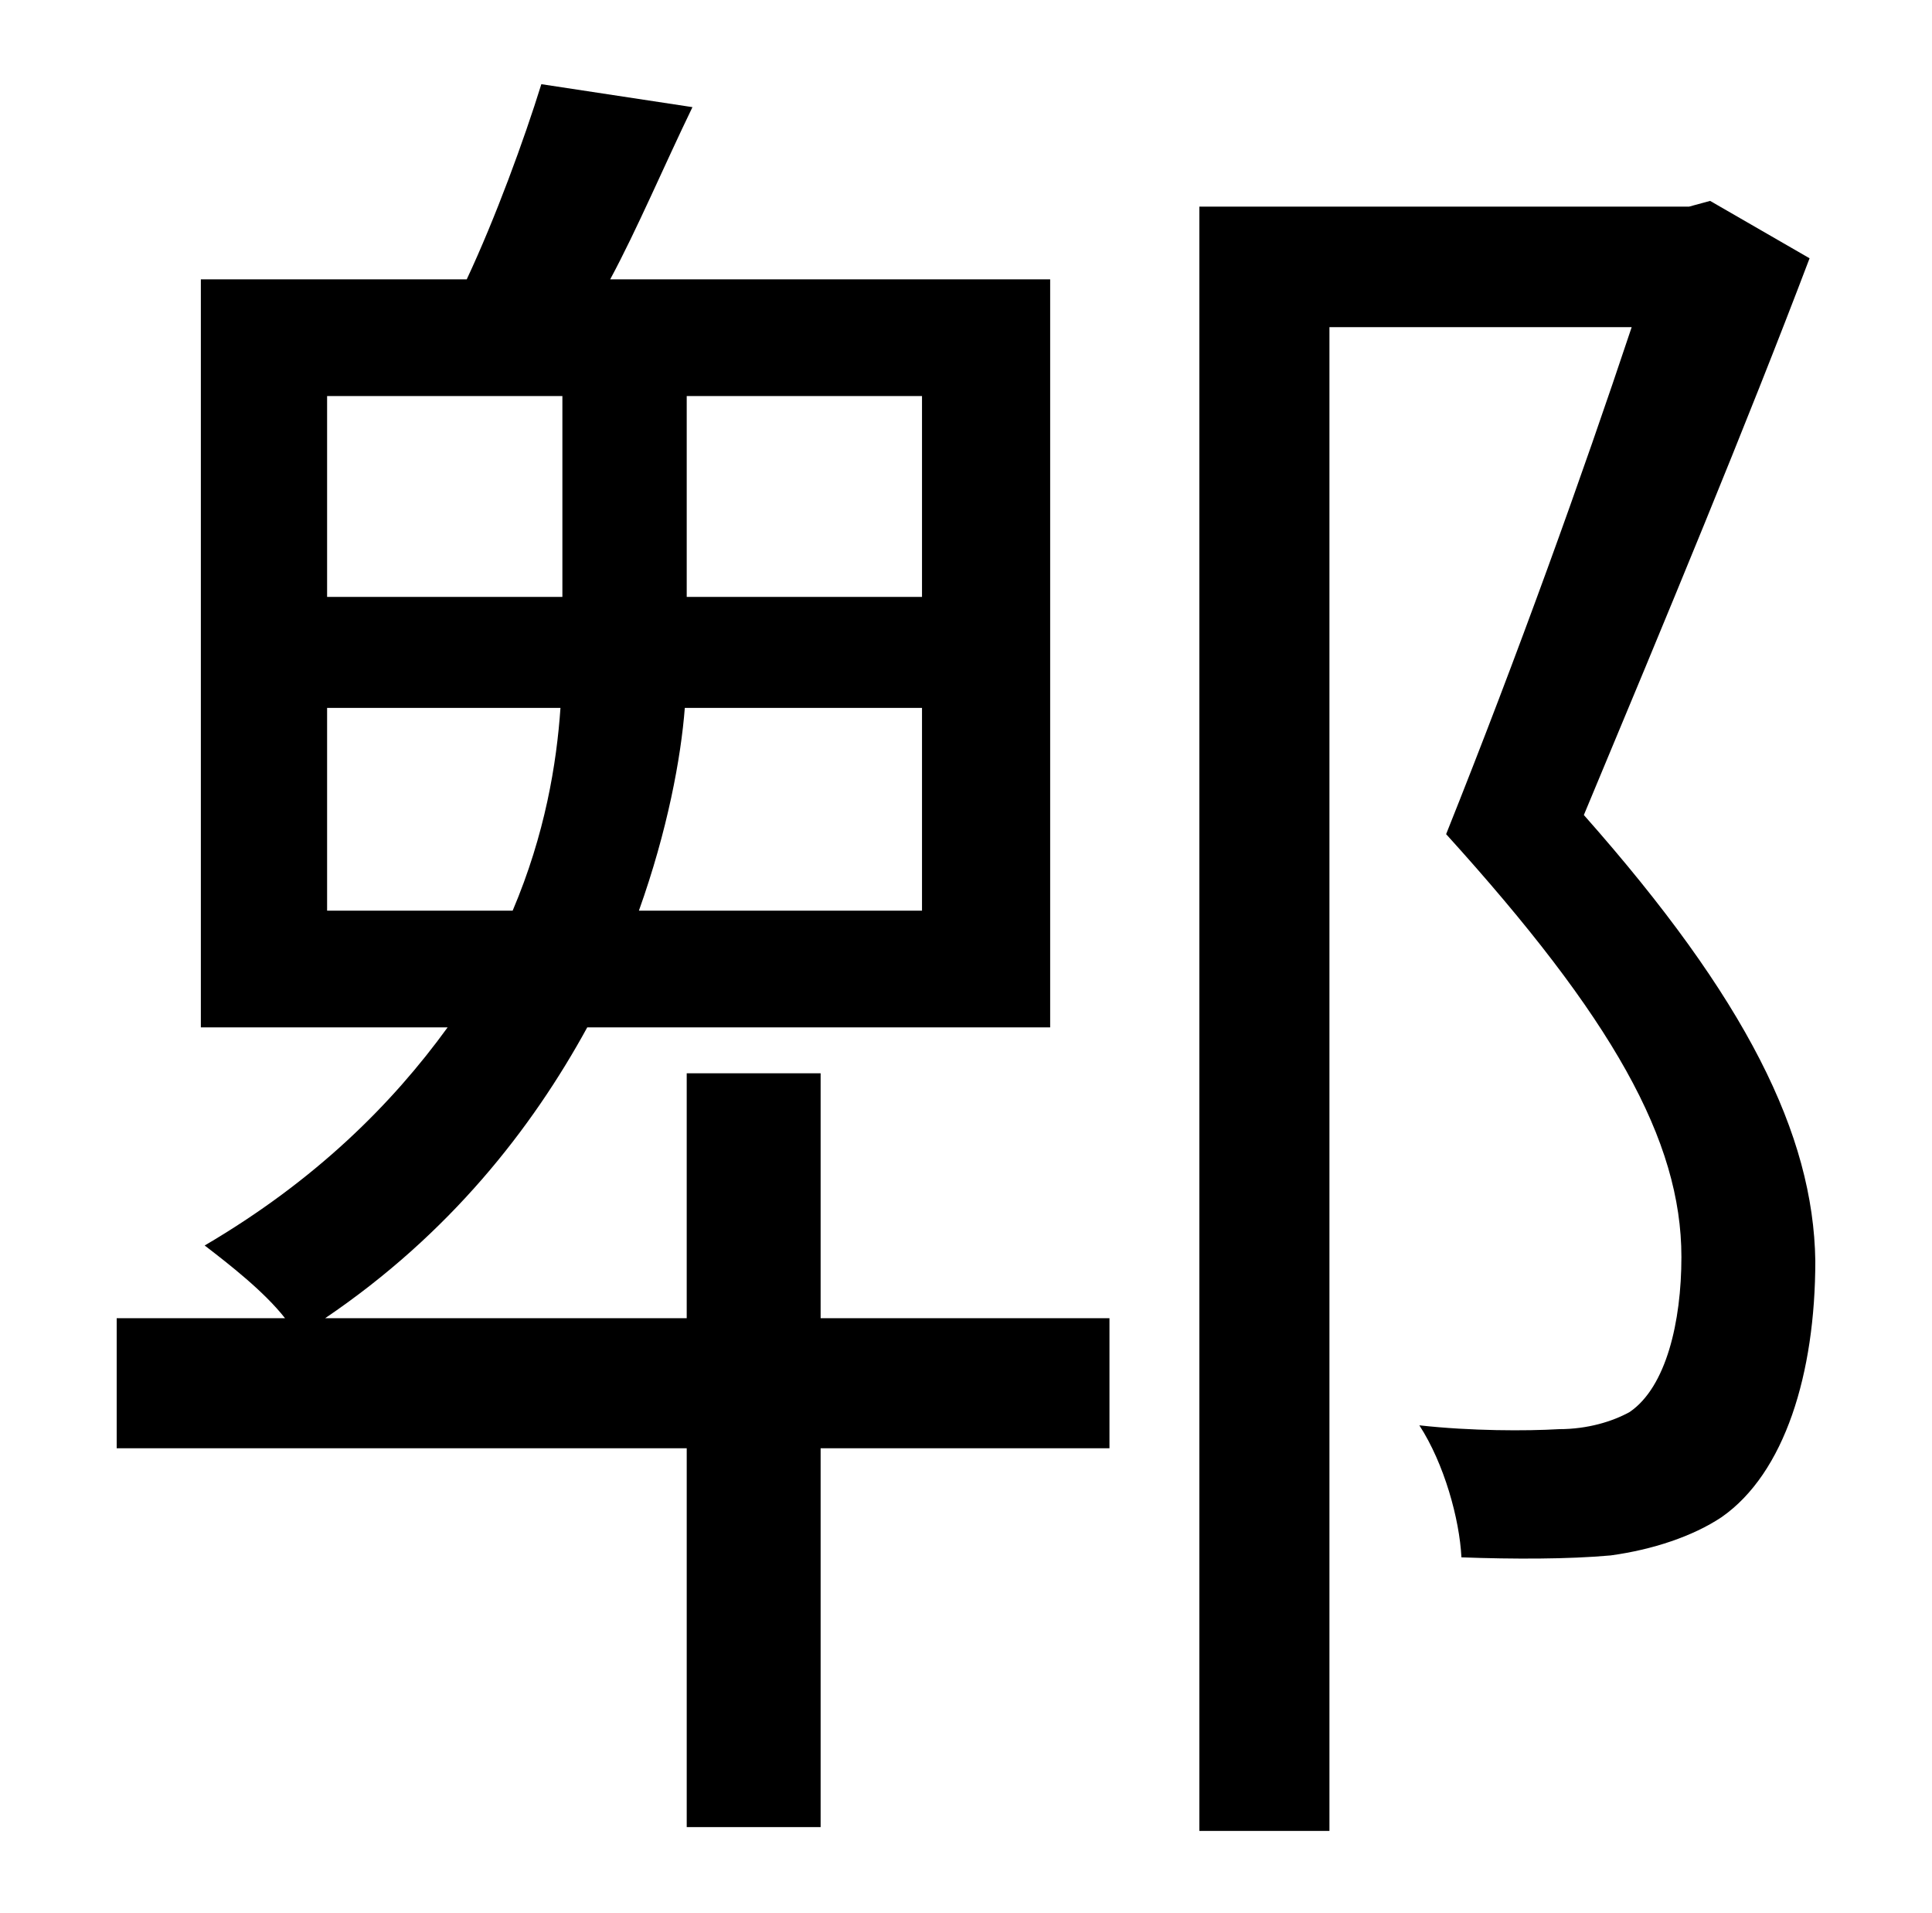 <?xml version="1.0" standalone="no"?>
<!DOCTYPE svg PUBLIC "-//W3C//DTD SVG 1.1//EN" "http://www.w3.org/Graphics/SVG/1.1/DTD/svg11.dtd" >
<svg xmlns="http://www.w3.org/2000/svg" xmlns:xlink="http://www.w3.org/1999/xlink" version="1.1" viewBox="-10 0 1010 1000">
   <path fill="currentColor"
d="M161 476h97c17 -40 23 -77 25 -106h-122v106zM161 207v105h123v-105h-123zM472 312v-105h-123v105h123zM472 476v-106h-124c-2 26 -9 64 -24 106h148zM419 561v128h151v68h-151v198h-70v-198h-298v-68h88c-11 -14 -29 -28 -42 -38c58 -34 98 -74 127 -114h-129v-391h139
c15 -32 30 -73 39 -102l79 12c-15 31 -29 64 -43 90h230v391h-242c-29 53 -72 108 -137 152h189v-128h70zM884 105l52 30c-33 87 -75 188 -118 291c85 96 120 167 121 233c0 59 -16 111 -49 134c-15 10 -36 17 -58 20c-22 2 -51 2 -78 1c-1 -20 -9 -49 -22 -69
c27 3 56 3 73 2c15 0 28 -4 37 -9c19 -13 27 -47 27 -81c0 -61 -36 -125 -123 -221c38 -95 71 -187 97 -265h-158v786h-68v-849h256z" />
</svg>
